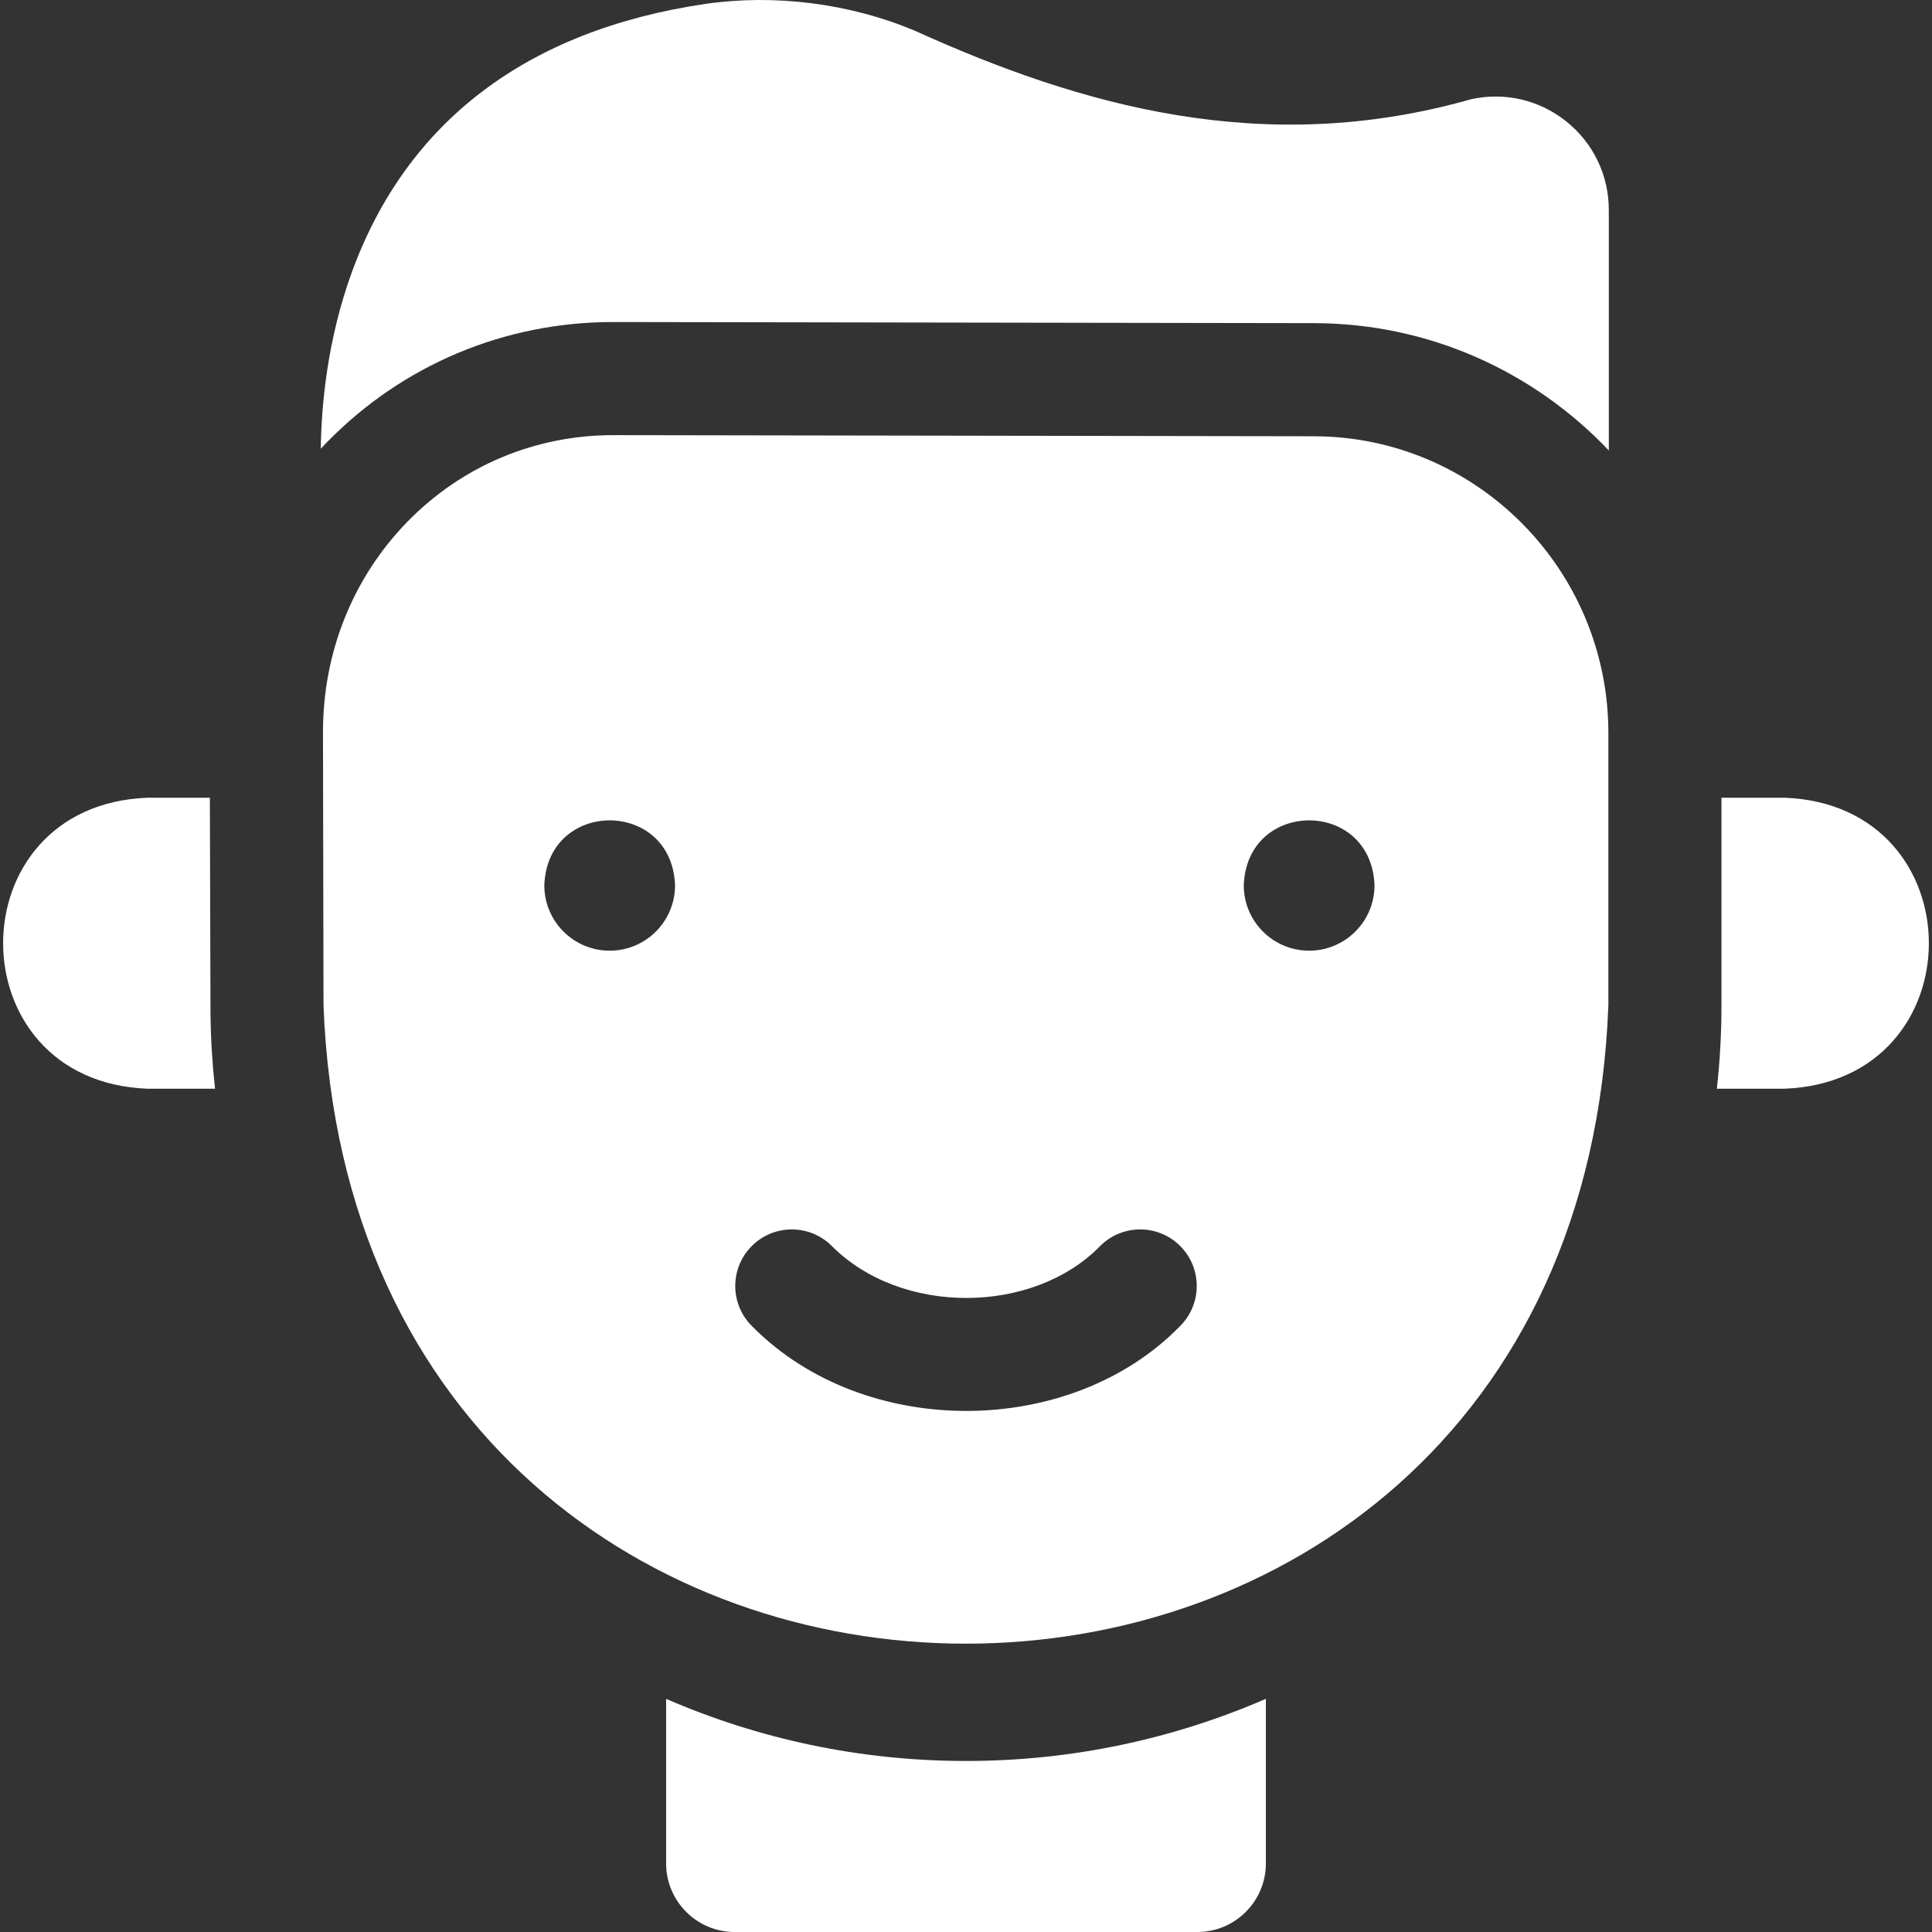 <svg id="Layer_1" enable-background="new 0 0 512.396 512.396" height="300" viewBox="0 0 512.396 512.396" width="300" xmlns="http://www.w3.org/2000/svg" version="1.1" xmlns:xlink="http://www.w3.org/1999/xlink" xmlns:svgjs="http://svgjs.dev/svgjs"><rect x="0" y="0" width="512.396" height="512.396" fill="#333333" stroke="none"/><g transform="matrix(1,0,0,1,0,0)"><g><path d="m55.827 268.773-.167-57.207h-16.486c-51.147 1.898-51.108 75.3 0 77.18h17.856c-.724-6.569-1.132-13.231-1.203-19.973z" fill="#ffffff" fill-opacity="1" data-original-color="#000000ff" stroke="none" stroke-opacity="1"/><path d="m93.417 71.913c-6.619 18.018-8.184 35.602-8.344 47.092.514-.549 1.031-1.095 1.558-1.635 20.136-20.613 47.134-31.965 76.021-31.965l185.722.299c30.772 0 58.589 12.977 78.309 33.77l-.003-63.808c0-9.205-4.129-17.773-11.329-23.508-7.148-5.693-16.343-7.813-25.256-5.826-54.901 15.591-103.481 1.757-147.629-18.259-17.23-7.195-36.939-9.684-55.307-7.052-47.742 7.014-79.282 31.53-93.742 70.892z" fill="#ffffff" fill-opacity="1" data-original-color="#000000ff" stroke="none" stroke-opacity="1"/><path d="m348.349 115.704-185.722-.299c-20.716 0-40.093 8.143-54.537 22.929-14.464 14.807-22.43 34.616-22.43 55.781l.14 72.54c8.592 225.782 332.252 225.61 340.763 0v-72.267c.001-43.387-35.086-78.684-78.214-78.684zm-186.653 136.431c-9.574 0-17.336-7.762-17.336-17.336.85-22.971 33.826-22.965 34.672 0 0 9.575-7.761 17.336-17.336 17.336zm151.234 99.605c-29.028 29.746-83.577 30.096-113.297.162-5.986-5.727-6.196-15.222-.47-21.208 5.727-5.987 15.222-6.195 21.208-.47 18.494 18.837 53.701 18.49 71.486.162 5.897-5.818 15.394-5.755 21.213.141 5.819 5.897 5.756 15.395-.14 21.213zm34.272-99.605c-9.574 0-17.336-7.762-17.336-17.336.85-22.971 33.826-22.965 34.672 0 0 9.575-7.762 17.336-17.336 17.336z" fill="#ffffff" fill-opacity="1" data-original-color="#000000ff" stroke="none" stroke-opacity="1"/><path d="m473.222 211.565h-16.659v55.09c0 7.466-.424 14.834-1.224 22.09h17.882c51.148-1.898 51.11-75.3.001-77.18z" fill="#ffffff" fill-opacity="1" data-original-color="#000000ff" stroke="none" stroke-opacity="1"/><path d="m256.182 467.037c-28.239 0-55.125-5.885-79.515-16.472v43.639c0 10.047 8.145 18.192 18.192 18.192h122.678c10.047 0 18.192-8.145 18.192-18.192v-43.65c-24.399 10.594-51.296 16.483-79.547 16.483z" fill="#ffffff" fill-opacity="1" data-original-color="#000000ff" stroke="none" stroke-opacity="1"/></g></g></svg>